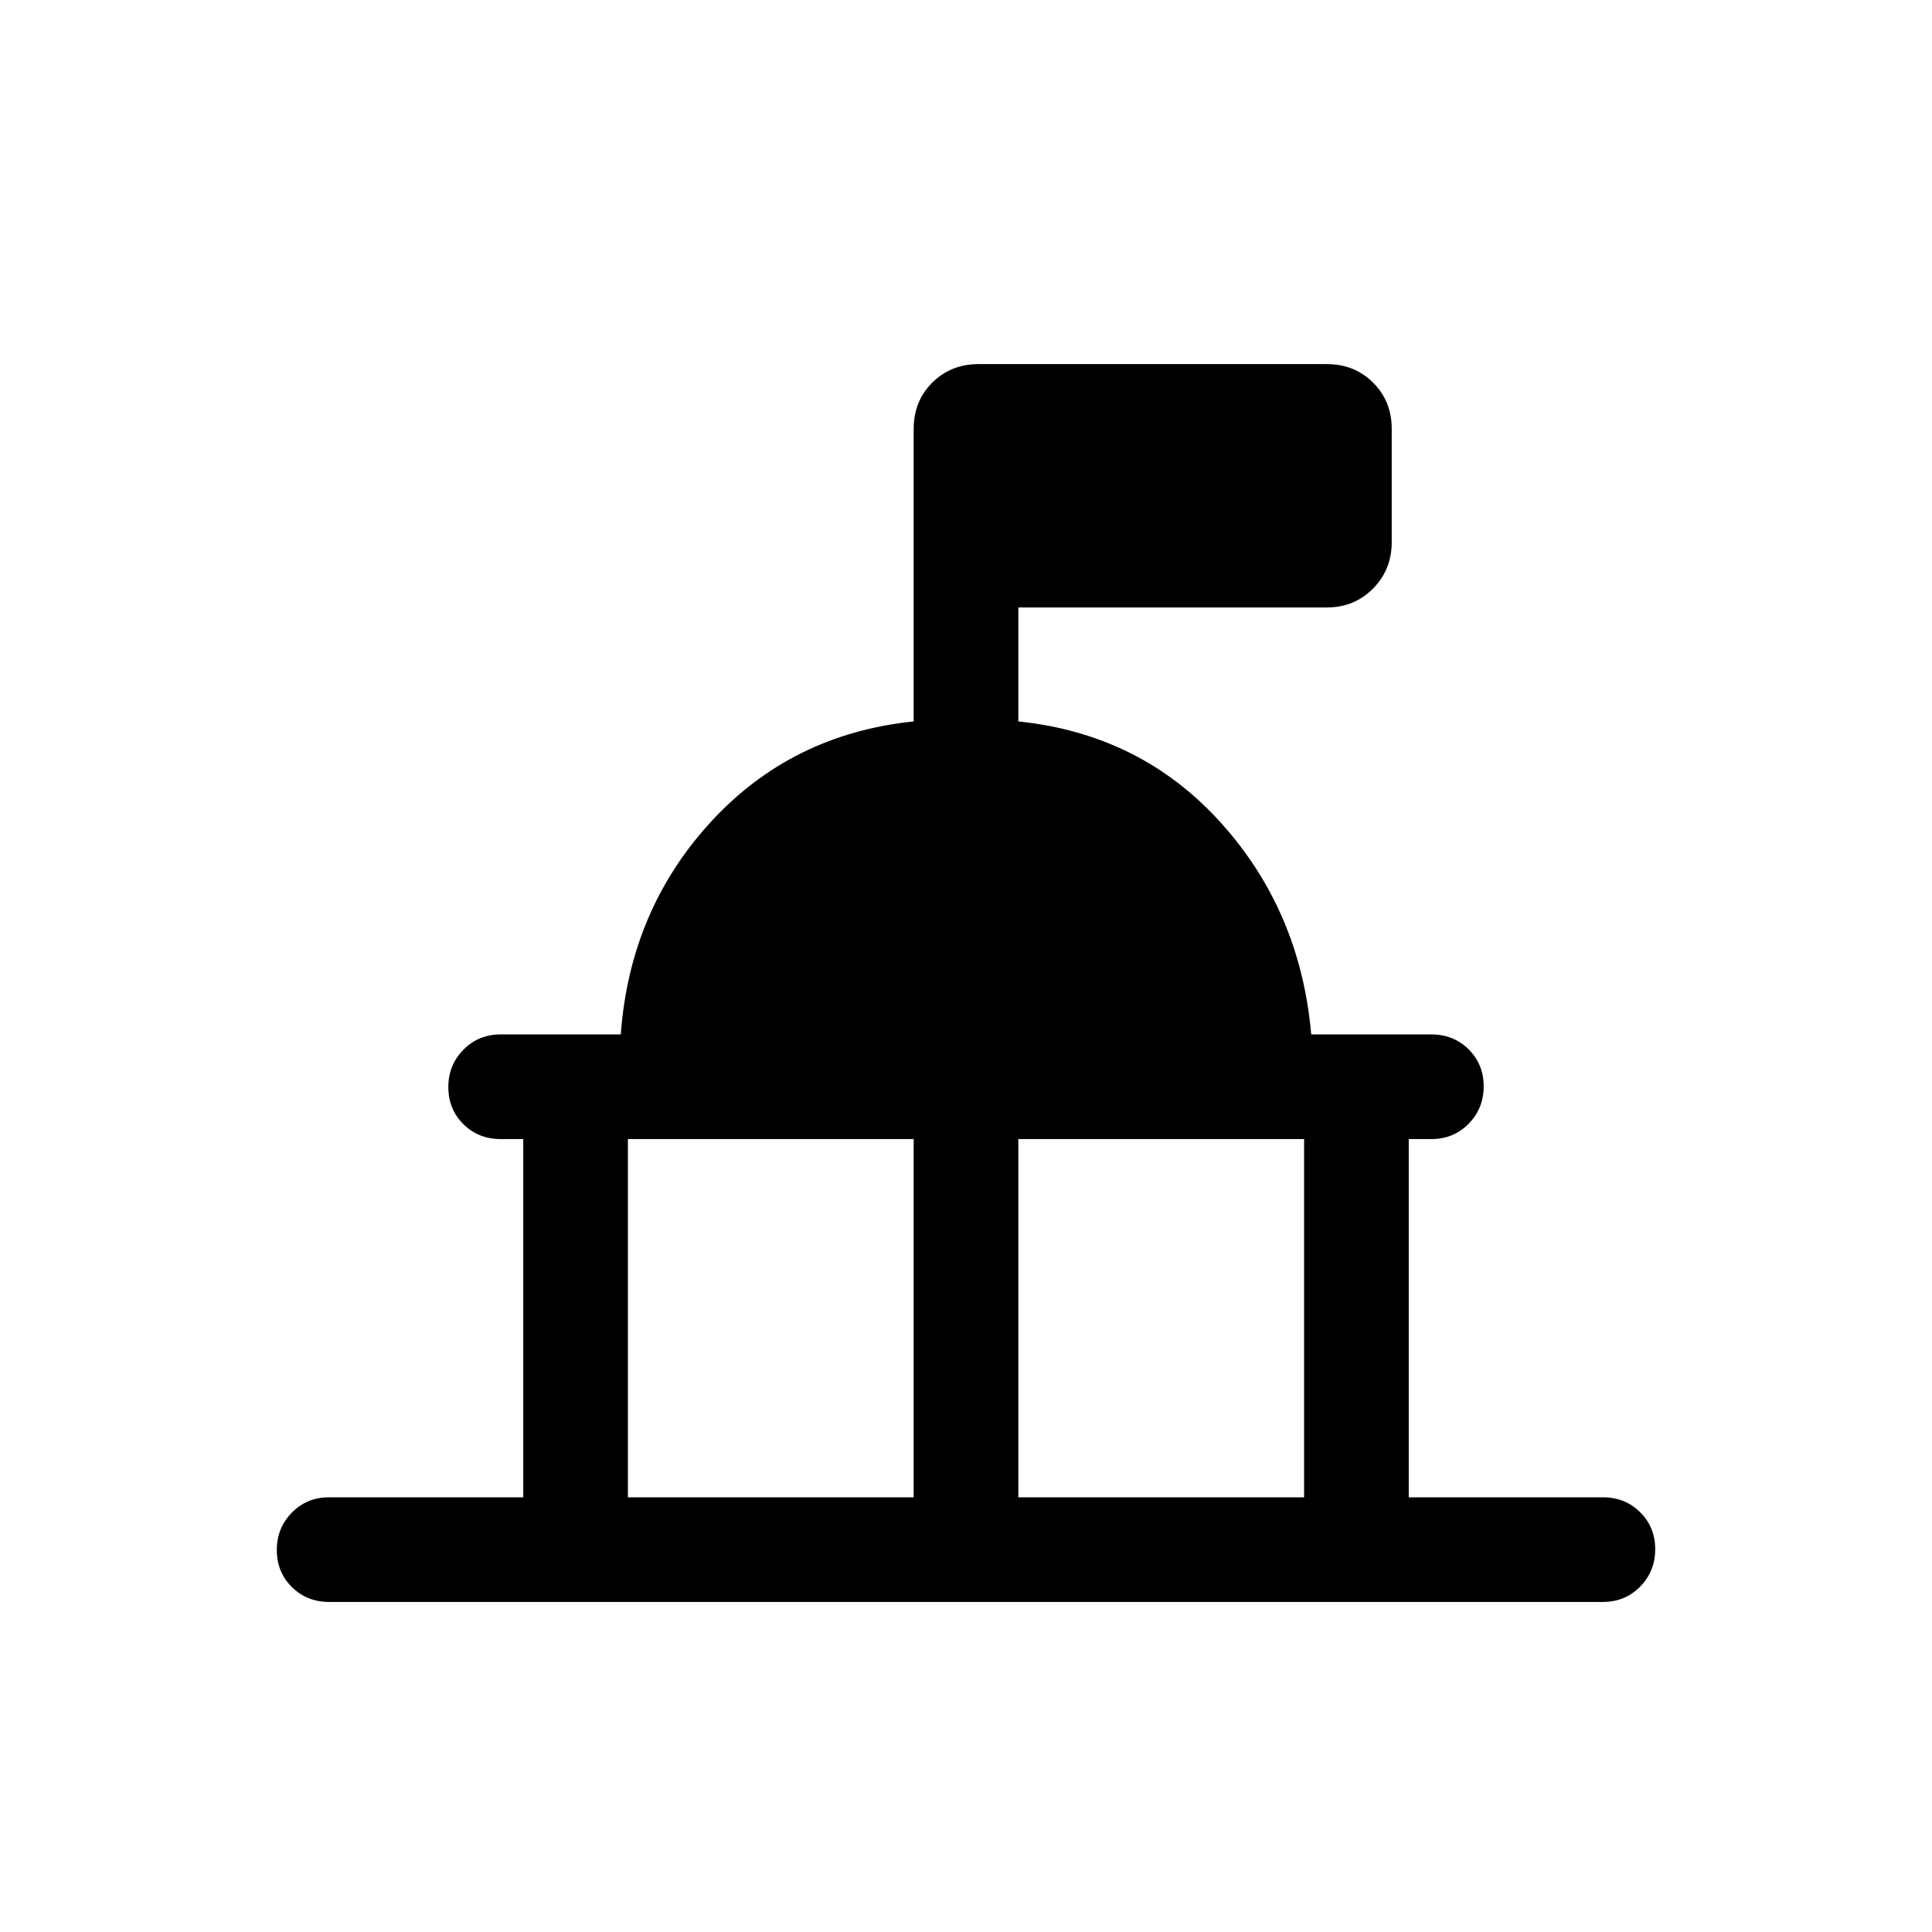 <svg xmlns="http://www.w3.org/2000/svg" height="20" viewBox="0 -960 960 960" width="20"><path d="M260.001-216v-178.001h-11.23q-11.05 0-18.525-7.418-7.475-7.418-7.475-18.384 0-10.966 7.475-18.581t18.525-7.615h59.692q4.508-61.641 44.6-105.436 40.092-43.795 100.938-50.102v-145.362q0-13.783 9.244-22.979t22.909-9.196h173.229q13.665 0 22.909 9.219t9.244 22.847v56.439q0 13.628-9.288 23.022-9.288 9.394-23.019 9.394h-153.23v56.616q60.846 6.307 100.5 50.192 39.654 43.884 45.038 105.346h59.692q11.05 0 18.525 7.418 7.475 7.418 7.475 18.384 0 10.966-7.475 18.581t-18.525 7.615h-11.23V-216h96.46q11.05 0 18.525 7.418 7.474 7.418 7.474 18.384 0 10.966-7.474 18.581-7.475 7.616-18.525 7.616H163.541q-11.05 0-18.525-7.419-7.474-7.418-7.474-18.384 0-10.966 7.474-18.581Q152.491-216 163.541-216h96.46ZM312-216h142.001v-178.001H312V-216Zm193.999 0H648v-178.001H505.999V-216Z"/></svg>